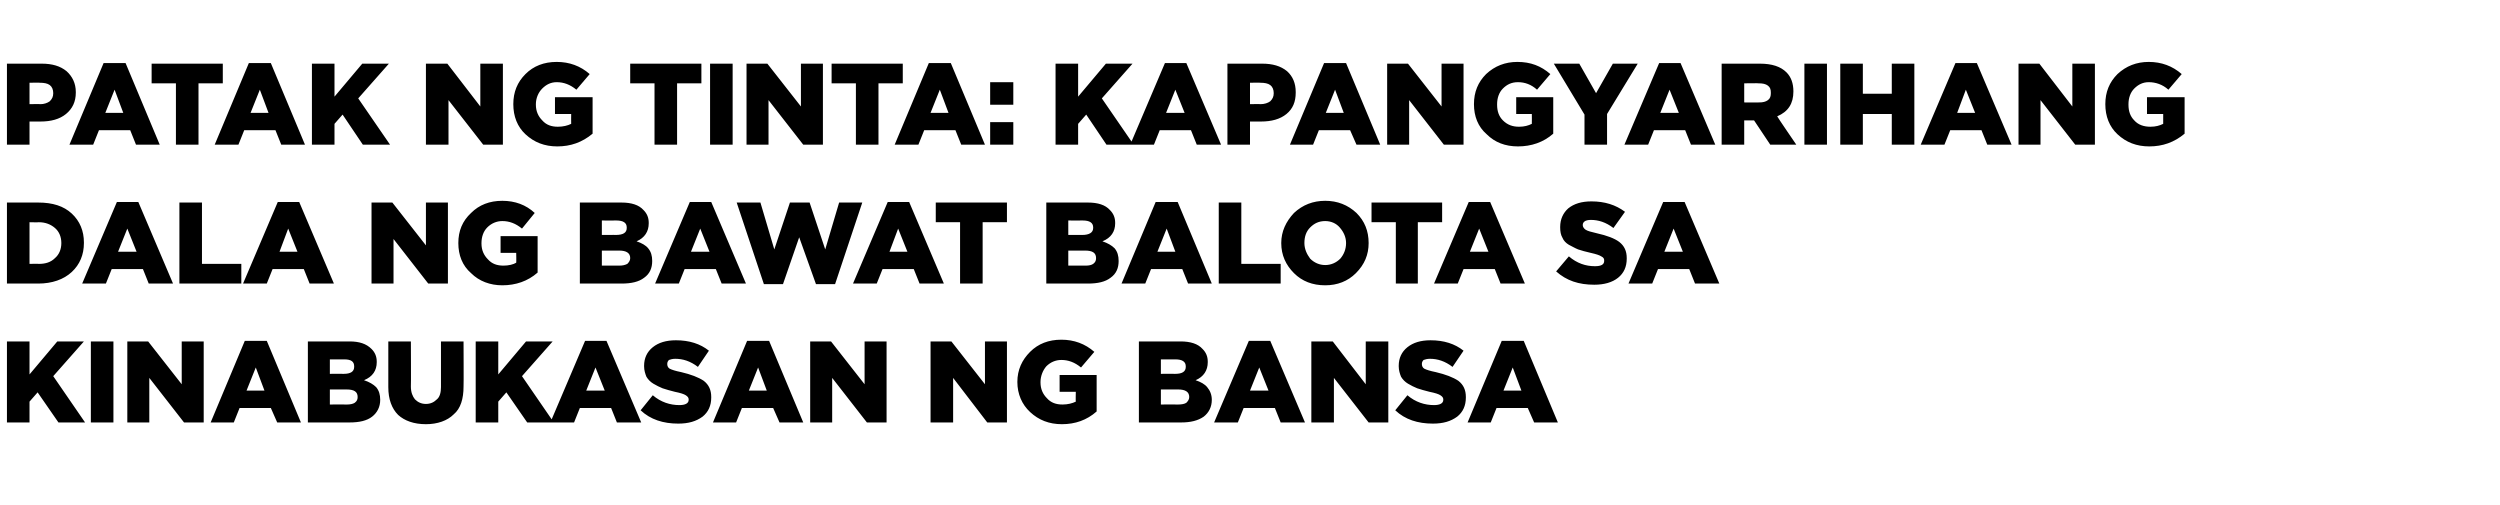 <?xml version="1.0" standalone="no"?>
<!DOCTYPE svg PUBLIC "-//W3C//DTD SVG 1.1//EN" "http://www.w3.org/Graphics/SVG/1.1/DTD/svg11.dtd">
<svg xmlns="http://www.w3.org/2000/svg" version="1.1" width="432px" height="87.2px" viewBox="0 -1 432 87.2" style="top:-1px">
  <desc>Patak ng tinta: Kapangyarihang dala ng bawat balota sa kinabukasan ng bansa</desc>
  <defs/>
  <g id="Polygon5495">
    <path d="M 1.2 72 L 1.2 58 L 5.1 58 L 5.1 63.7 L 9.9 58 L 14.5 58 L 9.2 64 L 14.7 72 L 10.1 72 L 6.5 66.8 L 5.1 68.4 L 5.1 72 L 1.2 72 Z M 15.7 72 L 15.7 58 L 19.6 58 L 19.6 72 L 15.7 72 Z M 22 72 L 22 58 L 25.6 58 L 31.4 65.4 L 31.4 58 L 35.2 58 L 35.2 72 L 31.8 72 L 25.8 64.3 L 25.8 72 L 22 72 Z M 36.4 72 L 42.3 57.9 L 46.1 57.9 L 52 72 L 47.9 72 L 46.8 69.5 L 41.4 69.5 L 40.4 72 L 36.4 72 Z M 42.6 66.5 L 45.7 66.5 L 44.2 62.5 L 42.6 66.5 Z M 53.2 72 L 53.2 58 C 53.2 58 60.36 58 60.4 58 C 62.1 58 63.3 58.4 64.2 59.3 C 64.8 59.9 65.1 60.6 65.1 61.5 C 65.1 61.5 65.1 61.6 65.1 61.6 C 65.1 63 64.4 64.1 62.9 64.7 C 63.8 65 64.5 65.4 65 65.9 C 65.5 66.5 65.7 67.2 65.7 68.1 C 65.7 68.1 65.7 68.1 65.7 68.1 C 65.7 69.3 65.2 70.3 64.3 71 C 63.4 71.7 62.1 72 60.4 72 C 60.4 72 53.2 72 53.2 72 Z M 57 63.6 C 57 63.6 59.4 63.58 59.4 63.6 C 60.6 63.6 61.2 63.2 61.2 62.4 C 61.2 62.4 61.2 62.3 61.2 62.3 C 61.2 61.5 60.7 61.1 59.5 61.1 C 59.48 61.12 57 61.1 57 61.1 L 57 63.6 Z M 57 68.9 C 57 68.9 59.96 68.88 60 68.9 C 60.5 68.9 61 68.8 61.3 68.6 C 61.7 68.3 61.8 68 61.8 67.6 C 61.8 67.6 61.8 67.6 61.8 67.6 C 61.8 66.7 61.2 66.3 59.9 66.3 C 59.92 66.3 57 66.3 57 66.3 L 57 68.9 Z M 73.6 72.3 C 71.5 72.3 69.9 71.7 68.8 70.7 C 67.7 69.6 67.1 68 67.1 65.9 C 67.1 65.86 67.1 58 67.1 58 L 71 58 C 71 58 71.04 65.78 71 65.8 C 71 66.8 71.3 67.5 71.7 68 C 72.2 68.5 72.8 68.8 73.6 68.8 C 74.4 68.8 75 68.5 75.5 68 C 76 67.6 76.2 66.8 76.2 65.9 C 76.2 65.88 76.2 58 76.2 58 L 80.1 58 C 80.1 58 80.14 65.76 80.1 65.8 C 80.1 67.9 79.6 69.6 78.4 70.6 C 77.3 71.7 75.6 72.3 73.6 72.3 Z M 82.2 72 L 82.2 58 L 86.1 58 L 86.1 63.7 L 90.9 58 L 95.5 58 L 90.2 64 L 95.7 72 L 91.1 72 L 87.5 66.8 L 86.1 68.4 L 86.1 72 L 82.2 72 Z M 95.1 72 L 101.1 57.9 L 104.8 57.9 L 110.8 72 L 106.6 72 L 105.6 69.5 L 100.2 69.5 L 99.2 72 L 95.1 72 Z M 101.3 66.5 L 104.5 66.5 L 102.9 62.5 L 101.3 66.5 Z M 117.2 72.2 C 114.6 72.2 112.4 71.5 110.7 69.9 C 110.7 69.9 112.8 67.3 112.8 67.3 C 114.2 68.5 115.8 69 117.4 69 C 118.4 69 119 68.7 119 68.1 C 119 68.1 119 68 119 68 C 119 67.7 118.8 67.5 118.5 67.3 C 118.2 67.1 117.6 66.9 116.6 66.7 C 115.8 66.5 115.1 66.3 114.5 66.1 C 114 65.9 113.4 65.6 112.9 65.3 C 112.4 65 112 64.6 111.7 64.1 C 111.5 63.6 111.3 63 111.3 62.3 C 111.3 62.3 111.3 62.2 111.3 62.2 C 111.3 60.9 111.8 59.8 112.8 59 C 113.8 58.2 115.1 57.8 116.8 57.8 C 119.1 57.8 121 58.4 122.5 59.6 C 122.5 59.6 120.6 62.4 120.6 62.4 C 119.3 61.4 118 61 116.7 61 C 116.2 61 115.9 61.1 115.6 61.2 C 115.4 61.4 115.3 61.6 115.3 61.9 C 115.3 61.9 115.3 61.9 115.3 61.9 C 115.3 62.2 115.4 62.5 115.7 62.7 C 116.1 62.9 116.7 63.1 117.7 63.3 C 119.4 63.7 120.7 64.2 121.6 64.8 C 122.5 65.5 122.9 66.4 122.9 67.6 C 122.9 67.6 122.9 67.7 122.9 67.7 C 122.9 69.1 122.4 70.2 121.4 71 C 120.3 71.8 119 72.2 117.2 72.2 Z M 123.2 72 L 129.1 57.9 L 132.9 57.9 L 138.8 72 L 134.7 72 L 133.6 69.5 L 128.2 69.5 L 127.2 72 L 123.2 72 Z M 129.4 66.5 L 132.5 66.5 L 131 62.5 L 129.4 66.5 Z M 140 72 L 140 58 L 143.6 58 L 149.4 65.4 L 149.4 58 L 153.2 58 L 153.2 72 L 149.8 72 L 143.8 64.3 L 143.8 72 L 140 72 Z M 160.8 72 L 160.8 58 L 164.4 58 L 170.2 65.4 L 170.2 58 L 174 58 L 174 72 L 170.6 72 L 164.7 64.3 L 164.7 72 L 160.8 72 Z M 189.5 70.1 C 187.8 71.6 185.8 72.3 183.5 72.3 C 181.3 72.3 179.5 71.6 178 70.2 C 176.6 68.9 175.8 67.1 175.8 65 C 175.8 65 175.8 65 175.8 65 C 175.8 62.9 176.6 61.2 178 59.8 C 179.4 58.4 181.2 57.7 183.4 57.7 C 185.6 57.7 187.5 58.4 189.1 59.8 C 189.1 59.8 186.8 62.5 186.8 62.5 C 185.7 61.6 184.6 61.2 183.4 61.2 C 182.4 61.2 181.5 61.6 180.8 62.3 C 180.2 63 179.8 64 179.8 65 C 179.8 65 179.8 65.1 179.8 65.1 C 179.8 66.2 180.2 67.1 180.9 67.8 C 181.6 68.6 182.5 68.9 183.6 68.9 C 184.5 68.9 185.3 68.7 185.9 68.4 C 185.86 68.36 185.9 66.7 185.9 66.7 L 183.1 66.7 L 183.1 63.8 L 189.5 63.8 L 189.5 70.1 C 189.5 70.1 189.54 70.12 189.5 70.1 Z M 196.8 72 L 196.8 58 C 196.8 58 204.02 58 204 58 C 205.7 58 207 58.4 207.8 59.3 C 208.4 59.9 208.7 60.6 208.7 61.5 C 208.7 61.5 208.7 61.6 208.7 61.6 C 208.7 63 208 64.1 206.6 64.7 C 207.5 65 208.2 65.4 208.6 65.9 C 209.1 66.5 209.4 67.2 209.4 68.1 C 209.4 68.1 209.4 68.1 209.4 68.1 C 209.4 69.3 208.9 70.3 208 71 C 207 71.7 205.7 72 204.1 72 C 204.06 72 196.8 72 196.8 72 Z M 200.6 63.6 C 200.6 63.6 203.06 63.58 203.1 63.6 C 204.3 63.6 204.9 63.2 204.9 62.4 C 204.9 62.4 204.9 62.3 204.9 62.3 C 204.9 61.5 204.3 61.1 203.1 61.1 C 203.14 61.12 200.6 61.1 200.6 61.1 L 200.6 63.6 Z M 200.6 68.9 C 200.6 68.9 203.62 68.88 203.6 68.9 C 204.2 68.9 204.7 68.8 205 68.6 C 205.3 68.3 205.5 68 205.5 67.6 C 205.5 67.6 205.5 67.6 205.5 67.6 C 205.5 66.7 204.8 66.3 203.6 66.3 C 203.58 66.3 200.6 66.3 200.6 66.3 L 200.6 68.9 Z M 209.8 72 L 215.8 57.9 L 219.5 57.9 L 225.5 72 L 221.3 72 L 220.3 69.5 L 214.9 69.5 L 213.9 72 L 209.8 72 Z M 216 66.5 L 219.2 66.5 L 217.6 62.5 L 216 66.5 Z M 226.6 72 L 226.6 58 L 230.3 58 L 236 65.4 L 236 58 L 239.9 58 L 239.9 72 L 236.5 72 L 230.5 64.3 L 230.5 72 L 226.6 72 Z M 247.6 72.2 C 245 72.2 242.8 71.5 241.1 69.9 C 241.1 69.9 243.2 67.3 243.2 67.3 C 244.6 68.5 246.2 69 247.8 69 C 248.8 69 249.4 68.7 249.4 68.1 C 249.4 68.1 249.4 68 249.4 68 C 249.4 67.7 249.2 67.5 248.9 67.3 C 248.6 67.1 248 66.9 247 66.7 C 246.2 66.5 245.5 66.3 244.9 66.1 C 244.4 65.9 243.8 65.6 243.3 65.3 C 242.8 65 242.4 64.6 242.1 64.1 C 241.9 63.6 241.7 63 241.7 62.3 C 241.7 62.3 241.7 62.2 241.7 62.2 C 241.7 60.9 242.2 59.8 243.2 59 C 244.2 58.2 245.5 57.8 247.2 57.8 C 249.5 57.8 251.4 58.4 252.9 59.6 C 252.9 59.6 251 62.4 251 62.4 C 249.7 61.4 248.4 61 247.1 61 C 246.6 61 246.3 61.1 246 61.2 C 245.8 61.4 245.7 61.6 245.7 61.9 C 245.7 61.9 245.7 61.9 245.7 61.9 C 245.7 62.2 245.8 62.5 246.1 62.7 C 246.5 62.9 247.1 63.1 248.1 63.3 C 249.8 63.7 251.1 64.2 252 64.8 C 252.9 65.5 253.3 66.4 253.3 67.6 C 253.3 67.6 253.3 67.7 253.3 67.7 C 253.3 69.1 252.8 70.2 251.8 71 C 250.7 71.8 249.4 72.2 247.6 72.2 Z M 253.6 72 L 259.5 57.9 L 263.3 57.9 L 269.2 72 L 265.1 72 L 264 69.5 L 258.6 69.5 L 257.6 72 L 253.6 72 Z M 259.8 66.5 L 262.9 66.5 L 261.4 62.5 L 259.8 66.5 Z " stroke="none" fill="#000"/>
  </g>
  <g id="Polygon5494">
    <path d="M 1.2 48 L 1.2 34 C 1.2 34 6.64 34 6.6 34 C 9.1 34 11 34.6 12.4 35.9 C 13.8 37.2 14.5 38.9 14.5 40.9 C 14.5 40.9 14.5 41 14.5 41 C 14.5 43 13.8 44.7 12.4 46 C 11 47.3 9 48 6.6 48 C 6.56 48 1.2 48 1.2 48 Z M 5.1 44.6 C 5.1 44.6 6.7 44.56 6.7 44.6 C 7.9 44.6 8.8 44.3 9.5 43.6 C 10.2 43 10.6 42.1 10.6 41 C 10.6 41 10.6 41 10.6 41 C 10.6 39.9 10.2 39 9.5 38.4 C 8.8 37.8 7.9 37.4 6.7 37.4 C 6.7 37.44 5.1 37.4 5.1 37.4 L 5.1 44.6 Z M 14.2 48 L 20.2 33.9 L 23.9 33.9 L 29.9 48 L 25.7 48 L 24.7 45.5 L 19.3 45.5 L 18.3 48 L 14.2 48 Z M 20.4 42.5 L 23.6 42.5 L 22 38.5 L 20.4 42.5 Z M 31 48 L 31 34 L 34.9 34 L 34.9 44.6 L 41.7 44.6 L 41.7 48 L 31 48 Z M 42 48 L 48 33.9 L 51.7 33.9 L 57.7 48 L 53.5 48 L 52.5 45.5 L 47.1 45.5 L 46.1 48 L 42 48 Z M 48.3 42.5 L 51.4 42.5 L 49.8 38.5 L 48.3 42.5 Z M 64.2 48 L 64.2 34 L 67.8 34 L 73.6 41.4 L 73.6 34 L 77.4 34 L 77.4 48 L 74 48 L 68 40.3 L 68 48 L 64.2 48 Z M 92.9 46.1 C 91.2 47.6 89.1 48.3 86.8 48.3 C 84.7 48.3 82.8 47.6 81.4 46.2 C 79.9 44.9 79.2 43.1 79.2 41 C 79.2 41 79.2 41 79.2 41 C 79.2 38.9 79.9 37.2 81.4 35.8 C 82.8 34.4 84.6 33.7 86.8 33.7 C 89 33.7 90.9 34.4 92.4 35.8 C 92.4 35.8 90.2 38.5 90.2 38.5 C 89.1 37.6 88 37.2 86.8 37.2 C 85.8 37.2 84.9 37.6 84.2 38.3 C 83.5 39 83.2 40 83.2 41 C 83.2 41 83.2 41.1 83.2 41.1 C 83.2 42.2 83.6 43.1 84.3 43.8 C 85 44.6 85.9 44.9 87 44.9 C 87.9 44.9 88.7 44.7 89.2 44.4 C 89.24 44.36 89.2 42.7 89.2 42.7 L 86.5 42.7 L 86.5 39.8 L 92.9 39.8 L 92.9 46.1 C 92.9 46.1 92.92 46.12 92.9 46.1 Z M 100.2 48 L 100.2 34 C 100.2 34 107.4 34 107.4 34 C 109.1 34 110.4 34.4 111.2 35.3 C 111.8 35.9 112.1 36.6 112.1 37.5 C 112.1 37.5 112.1 37.6 112.1 37.6 C 112.1 39 111.4 40.1 110 40.7 C 110.9 41 111.6 41.4 112 41.9 C 112.5 42.5 112.7 43.2 112.7 44.1 C 112.7 44.1 112.7 44.1 112.7 44.1 C 112.7 45.3 112.3 46.3 111.3 47 C 110.4 47.7 109.1 48 107.4 48 C 107.44 48 100.2 48 100.2 48 Z M 104 39.6 C 104 39.6 106.44 39.58 106.4 39.6 C 107.7 39.6 108.3 39.2 108.3 38.4 C 108.3 38.4 108.3 38.3 108.3 38.3 C 108.3 37.5 107.7 37.1 106.5 37.1 C 106.52 37.12 104 37.1 104 37.1 L 104 39.6 Z M 104 44.9 C 104 44.9 107 44.88 107 44.9 C 107.6 44.9 108 44.8 108.4 44.6 C 108.7 44.3 108.9 44 108.9 43.6 C 108.9 43.6 108.9 43.6 108.9 43.6 C 108.9 42.7 108.2 42.3 107 42.3 C 106.96 42.3 104 42.3 104 42.3 L 104 44.9 Z M 113.2 48 L 119.2 33.9 L 122.9 33.9 L 128.9 48 L 124.7 48 L 123.7 45.5 L 118.3 45.5 L 117.3 48 L 113.2 48 Z M 119.4 42.5 L 122.6 42.5 L 121 38.5 L 119.4 42.5 Z M 132 48.1 L 127.3 34 L 131.4 34 L 133.8 42.1 L 136.5 34 L 139.9 34 L 142.6 42.1 L 145 34 L 149 34 L 144.3 48.1 L 141 48.1 L 138.1 40 L 135.3 48.1 L 132 48.1 Z M 147.4 48 L 153.4 33.9 L 157.1 33.9 L 163.1 48 L 158.9 48 L 157.9 45.5 L 152.5 45.5 L 151.5 48 L 147.4 48 Z M 153.7 42.5 L 156.8 42.5 L 155.2 38.5 L 153.7 42.5 Z M 165.9 48 L 165.9 37.4 L 161.7 37.4 L 161.7 34 L 174 34 L 174 37.4 L 169.8 37.4 L 169.8 48 L 165.9 48 Z M 180.8 48 L 180.8 34 C 180.8 34 187.98 34 188 34 C 189.7 34 191 34.4 191.8 35.3 C 192.4 35.9 192.7 36.6 192.7 37.5 C 192.7 37.5 192.7 37.6 192.7 37.6 C 192.7 39 192 40.1 190.5 40.7 C 191.4 41 192.1 41.4 192.6 41.9 C 193.1 42.5 193.3 43.2 193.3 44.1 C 193.3 44.1 193.3 44.1 193.3 44.1 C 193.3 45.3 192.9 46.3 191.9 47 C 191 47.7 189.7 48 188 48 C 188.02 48 180.8 48 180.8 48 Z M 184.6 39.6 C 184.6 39.6 187.02 39.58 187 39.6 C 188.2 39.6 188.9 39.2 188.9 38.4 C 188.9 38.4 188.9 38.3 188.9 38.3 C 188.9 37.5 188.3 37.1 187.1 37.1 C 187.1 37.12 184.6 37.1 184.6 37.1 L 184.6 39.6 Z M 184.6 44.9 C 184.6 44.9 187.58 44.88 187.6 44.9 C 188.2 44.9 188.6 44.8 188.9 44.6 C 189.3 44.3 189.4 44 189.4 43.6 C 189.4 43.6 189.4 43.6 189.4 43.6 C 189.4 42.7 188.8 42.3 187.5 42.3 C 187.54 42.3 184.6 42.3 184.6 42.3 L 184.6 44.9 Z M 193.8 48 L 199.7 33.9 L 203.5 33.9 L 209.4 48 L 205.3 48 L 204.3 45.5 L 198.9 45.5 L 197.9 48 L 193.8 48 Z M 200 42.5 L 203.1 42.5 L 201.6 38.5 L 200 42.5 Z M 210.6 48 L 210.6 34 L 214.5 34 L 214.5 44.6 L 221.3 44.6 L 221.3 48 L 210.6 48 Z M 236.5 41 C 236.5 43 235.8 44.7 234.3 46.2 C 232.9 47.6 231.1 48.3 229 48.3 C 226.8 48.3 225 47.6 223.6 46.2 C 222.2 44.8 221.4 43.1 221.4 41 C 221.4 41 221.4 41 221.4 41 C 221.4 39 222.2 37.3 223.6 35.8 C 225.1 34.4 226.9 33.7 229 33.7 C 231.1 33.7 232.9 34.4 234.4 35.8 C 235.8 37.2 236.5 38.9 236.5 41 C 236.52 40.96 236.5 41 236.5 41 C 236.5 41 236.52 41 236.5 41 Z M 225.4 41 C 225.4 42 225.8 42.9 226.4 43.7 C 227.1 44.4 228 44.8 229 44.8 C 230 44.8 230.9 44.4 231.6 43.7 C 232.2 43 232.6 42.1 232.6 41 C 232.6 41 232.6 41 232.6 41 C 232.6 40 232.2 39.1 231.5 38.3 C 230.9 37.6 230 37.2 229 37.2 C 227.9 37.2 227.1 37.6 226.4 38.3 C 225.7 39 225.4 39.9 225.4 41 C 225.42 40.96 225.4 41 225.4 41 C 225.4 41 225.42 41 225.4 41 Z M 241.2 48 L 241.2 37.4 L 237 37.4 L 237 34 L 249.2 34 L 249.2 37.4 L 245 37.4 L 245 48 L 241.2 48 Z M 247.8 48 L 253.8 33.9 L 257.5 33.9 L 263.5 48 L 259.3 48 L 258.3 45.5 L 252.9 45.5 L 251.9 48 L 247.8 48 Z M 254 42.5 L 257.2 42.5 L 255.6 38.5 L 254 42.5 Z M 275.5 48.2 C 272.8 48.2 270.7 47.5 268.9 45.9 C 268.9 45.9 271.1 43.3 271.1 43.3 C 272.5 44.5 274 45 275.6 45 C 276.7 45 277.2 44.7 277.2 44.1 C 277.2 44.1 277.2 44 277.2 44 C 277.2 43.7 277.1 43.5 276.7 43.3 C 276.4 43.1 275.8 42.9 274.9 42.7 C 274 42.5 273.3 42.3 272.7 42.1 C 272.2 41.9 271.7 41.6 271.1 41.3 C 270.6 41 270.2 40.6 270 40.1 C 269.7 39.6 269.6 39 269.6 38.3 C 269.6 38.3 269.6 38.2 269.6 38.2 C 269.6 36.9 270.1 35.8 271 35 C 272 34.2 273.3 33.8 275 33.8 C 277.3 33.8 279.2 34.4 280.8 35.6 C 280.8 35.6 278.8 38.4 278.8 38.4 C 277.5 37.4 276.2 37 274.9 37 C 274.4 37 274.1 37.1 273.9 37.2 C 273.6 37.4 273.5 37.6 273.5 37.9 C 273.5 37.9 273.5 37.9 273.5 37.9 C 273.5 38.2 273.7 38.5 274 38.7 C 274.3 38.9 275 39.1 275.9 39.3 C 277.7 39.7 279 40.2 279.8 40.8 C 280.7 41.5 281.1 42.4 281.1 43.6 C 281.1 43.6 281.1 43.7 281.1 43.7 C 281.1 45.1 280.6 46.2 279.6 47 C 278.6 47.8 277.2 48.2 275.5 48.2 Z M 281.4 48 L 287.4 33.9 L 291.1 33.9 L 297.1 48 L 292.9 48 L 291.9 45.5 L 286.5 45.5 L 285.5 48 L 281.4 48 Z M 287.6 42.5 L 290.8 42.5 L 289.2 38.5 L 287.6 42.5 Z " stroke="none" fill="#000"/>
  </g>
  <g id="Polygon5493">
    <path d="M 1.2 24 L 1.2 10 C 1.2 10 7.24 10 7.2 10 C 9 10 10.4 10.4 11.5 11.3 C 12.5 12.2 13.1 13.4 13.1 14.9 C 13.1 14.9 13.1 15 13.1 15 C 13.1 16.6 12.5 17.8 11.4 18.7 C 10.3 19.6 8.8 20 7 20 C 7.04 20 5.1 20 5.1 20 L 5.1 24 L 1.2 24 Z M 5.1 17 C 5.1 17 6.96 16.96 7 17 C 7.6 17 8.2 16.8 8.6 16.5 C 9 16.1 9.2 15.7 9.2 15.1 C 9.2 15.1 9.2 15.1 9.2 15.1 C 9.2 14.5 9 14 8.6 13.7 C 8.2 13.4 7.6 13.3 6.9 13.3 C 6.94 13.26 5.1 13.3 5.1 13.3 L 5.1 17 Z M 12 24 L 17.9 9.9 L 21.7 9.9 L 27.6 24 L 23.5 24 L 22.5 21.5 L 17.1 21.5 L 16.1 24 L 12 24 Z M 18.2 18.5 L 21.3 18.5 L 19.8 14.5 L 18.2 18.5 Z M 30.4 24 L 30.4 13.4 L 26.2 13.4 L 26.2 10 L 38.5 10 L 38.5 13.4 L 34.3 13.4 L 34.3 24 L 30.4 24 Z M 37.1 24 L 43 9.9 L 46.8 9.9 L 52.7 24 L 48.6 24 L 47.6 21.5 L 42.2 21.5 L 41.2 24 L 37.1 24 Z M 43.3 18.5 L 46.4 18.5 L 44.9 14.5 L 43.3 18.5 Z M 53.9 24 L 53.9 10 L 57.8 10 L 57.8 15.7 L 62.6 10 L 67.2 10 L 61.9 16 L 67.4 24 L 62.7 24 L 59.2 18.8 L 57.8 20.4 L 57.8 24 L 53.9 24 Z M 73.6 24 L 73.6 10 L 77.3 10 L 83 17.4 L 83 10 L 86.9 10 L 86.9 24 L 83.5 24 L 77.5 16.3 L 77.5 24 L 73.6 24 Z M 102.4 22.1 C 100.6 23.6 98.6 24.3 96.3 24.3 C 94.1 24.3 92.3 23.6 90.8 22.2 C 89.4 20.9 88.7 19.1 88.7 17 C 88.7 17 88.7 17 88.7 17 C 88.7 14.9 89.4 13.2 90.8 11.8 C 92.2 10.4 94 9.7 96.2 9.7 C 98.4 9.7 100.3 10.4 101.9 11.8 C 101.9 11.8 99.6 14.5 99.6 14.5 C 98.5 13.6 97.4 13.2 96.2 13.2 C 95.2 13.2 94.4 13.6 93.7 14.3 C 93 15 92.6 16 92.6 17 C 92.6 17 92.6 17.1 92.6 17.1 C 92.6 18.2 93 19.1 93.7 19.8 C 94.4 20.6 95.3 20.9 96.4 20.9 C 97.3 20.9 98.1 20.7 98.7 20.4 C 98.68 20.36 98.7 18.7 98.7 18.7 L 95.9 18.7 L 95.9 15.8 L 102.4 15.8 L 102.4 22.1 C 102.4 22.1 102.36 22.12 102.4 22.1 Z M 113.1 24 L 113.1 13.4 L 108.9 13.4 L 108.9 10 L 121.2 10 L 121.2 13.4 L 117 13.4 L 117 24 L 113.1 24 Z M 122.7 24 L 122.7 10 L 126.6 10 L 126.6 24 L 122.7 24 Z M 129 24 L 129 10 L 132.6 10 L 138.4 17.4 L 138.4 10 L 142.2 10 L 142.2 24 L 138.8 24 L 132.8 16.3 L 132.8 24 L 129 24 Z M 147.9 24 L 147.9 13.4 L 143.7 13.4 L 143.7 10 L 156 10 L 156 13.4 L 151.8 13.4 L 151.8 24 L 147.9 24 Z M 154.6 24 L 160.5 9.9 L 164.3 9.9 L 170.2 24 L 166.1 24 L 165.1 21.5 L 159.7 21.5 L 158.7 24 L 154.6 24 Z M 160.8 18.5 L 163.9 18.5 L 162.4 14.5 L 160.8 18.5 Z M 171.1 17.1 L 171.1 13.2 L 175.1 13.2 L 175.1 17.1 L 171.1 17.1 Z M 171.1 24 L 171.1 20.1 L 175.1 20.1 L 175.1 24 L 171.1 24 Z M 182.4 24 L 182.4 10 L 186.3 10 L 186.3 15.7 L 191.1 10 L 195.7 10 L 190.4 16 L 195.9 24 L 191.2 24 L 187.7 18.8 L 186.3 20.4 L 186.3 24 L 182.4 24 Z M 195.3 24 L 201.3 9.9 L 205 9.9 L 211 24 L 206.8 24 L 205.8 21.5 L 200.4 21.5 L 199.4 24 L 195.3 24 Z M 201.5 18.5 L 204.7 18.5 L 203.1 14.5 L 201.5 18.5 Z M 212.1 24 L 212.1 10 C 212.1 10 218.12 10 218.1 10 C 219.9 10 221.3 10.4 222.4 11.3 C 223.4 12.2 223.9 13.4 223.9 14.9 C 223.9 14.9 223.9 15 223.9 15 C 223.9 16.6 223.4 17.8 222.3 18.7 C 221.2 19.6 219.7 20 217.9 20 C 217.92 20 216 20 216 20 L 216 24 L 212.1 24 Z M 216 17 C 216 17 217.84 16.96 217.8 17 C 218.5 17 219.1 16.8 219.5 16.5 C 219.9 16.1 220.1 15.7 220.1 15.1 C 220.1 15.1 220.1 15.1 220.1 15.1 C 220.1 14.5 219.9 14 219.5 13.7 C 219.1 13.4 218.5 13.3 217.8 13.3 C 217.82 13.26 216 13.3 216 13.3 L 216 17 Z M 222.9 24 L 228.8 9.9 L 232.6 9.9 L 238.5 24 L 234.4 24 L 233.3 21.5 L 227.9 21.5 L 226.9 24 L 222.9 24 Z M 229.1 18.5 L 232.2 18.5 L 230.7 14.5 L 229.1 18.5 Z M 239.7 24 L 239.7 10 L 243.3 10 L 249.1 17.4 L 249.1 10 L 252.9 10 L 252.9 24 L 249.5 24 L 243.5 16.3 L 243.5 24 L 239.7 24 Z M 268.4 22.1 C 266.7 23.6 264.6 24.3 262.3 24.3 C 260.1 24.3 258.3 23.6 256.9 22.2 C 255.4 20.9 254.7 19.1 254.7 17 C 254.7 17 254.7 17 254.7 17 C 254.7 14.9 255.4 13.2 256.8 11.8 C 258.3 10.4 260.1 9.7 262.2 9.7 C 264.5 9.7 266.3 10.4 267.9 11.8 C 267.9 11.8 265.6 14.5 265.6 14.5 C 264.6 13.6 263.5 13.2 262.3 13.2 C 261.2 13.2 260.4 13.6 259.7 14.3 C 259 15 258.7 16 258.7 17 C 258.7 17 258.7 17.1 258.7 17.1 C 258.7 18.2 259 19.1 259.7 19.8 C 260.5 20.6 261.4 20.9 262.5 20.9 C 263.4 20.9 264.1 20.7 264.7 20.4 C 264.72 20.36 264.7 18.7 264.7 18.7 L 262 18.7 L 262 15.8 L 268.4 15.8 L 268.4 22.1 C 268.4 22.1 268.4 22.12 268.4 22.1 Z M 273.8 24 L 273.8 18.8 L 268.5 10 L 272.9 10 L 275.8 15.1 L 278.7 10 L 283 10 L 277.7 18.7 L 277.7 24 L 273.8 24 Z M 280.7 24 L 286.7 9.9 L 290.4 9.9 L 296.4 24 L 292.2 24 L 291.2 21.5 L 285.8 21.5 L 284.8 24 L 280.7 24 Z M 286.9 18.5 L 290.1 18.5 L 288.5 14.5 L 286.9 18.5 Z M 297.5 24 L 297.5 10 C 297.5 10 304.14 10 304.1 10 C 306.2 10 307.7 10.5 308.7 11.5 C 309.5 12.3 309.9 13.4 309.9 14.8 C 309.9 14.8 309.9 14.8 309.9 14.8 C 309.9 16.9 309 18.3 307.1 19.1 C 307.06 19.12 310.4 24 310.4 24 L 305.9 24 L 303.1 19.8 L 303.1 19.8 L 301.4 19.8 L 301.4 24 L 297.5 24 Z M 301.4 16.7 C 301.4 16.7 303.96 16.72 304 16.7 C 304.6 16.7 305.1 16.6 305.5 16.3 C 305.9 16 306 15.6 306 15.1 C 306 15.1 306 15 306 15 C 306 14.5 305.9 14.1 305.5 13.8 C 305.1 13.5 304.6 13.4 303.9 13.4 C 303.94 13.36 301.4 13.4 301.4 13.4 L 301.4 16.7 Z M 311.8 24 L 311.8 10 L 315.7 10 L 315.7 24 L 311.8 24 Z M 318 24 L 318 10 L 321.9 10 L 321.9 15.2 L 326.9 15.2 L 326.9 10 L 330.8 10 L 330.8 24 L 326.9 24 L 326.9 18.7 L 321.9 18.7 L 321.9 24 L 318 24 Z M 331.9 24 L 337.9 9.9 L 341.6 9.9 L 347.6 24 L 343.4 24 L 342.4 21.5 L 337 21.5 L 336 24 L 331.9 24 Z M 338.2 18.5 L 341.3 18.5 L 339.7 14.5 L 338.2 18.5 Z M 348.8 24 L 348.8 10 L 352.4 10 L 358.1 17.4 L 358.1 10 L 362 10 L 362 24 L 358.6 24 L 352.6 16.3 L 352.6 24 L 348.8 24 Z M 377.5 22.1 C 375.7 23.6 373.7 24.3 371.4 24.3 C 369.2 24.3 367.4 23.6 365.9 22.2 C 364.5 20.9 363.8 19.1 363.8 17 C 363.8 17 363.8 17 363.8 17 C 363.8 14.9 364.5 13.2 365.9 11.8 C 367.4 10.4 369.2 9.7 371.3 9.7 C 373.5 9.7 375.4 10.4 377 11.8 C 377 11.8 374.7 14.5 374.7 14.5 C 373.7 13.6 372.5 13.2 371.3 13.2 C 370.3 13.2 369.5 13.6 368.8 14.3 C 368.1 15 367.8 16 367.8 17 C 367.8 17 367.8 17.1 367.8 17.1 C 367.8 18.2 368.1 19.1 368.8 19.8 C 369.5 20.6 370.5 20.9 371.6 20.9 C 372.5 20.9 373.2 20.7 373.8 20.4 C 373.8 20.36 373.8 18.7 373.8 18.7 L 371 18.7 L 371 15.8 L 377.5 15.8 L 377.5 22.1 C 377.5 22.1 377.48 22.12 377.5 22.1 Z " stroke="none" fill="#000"/>
  </g>
</svg>